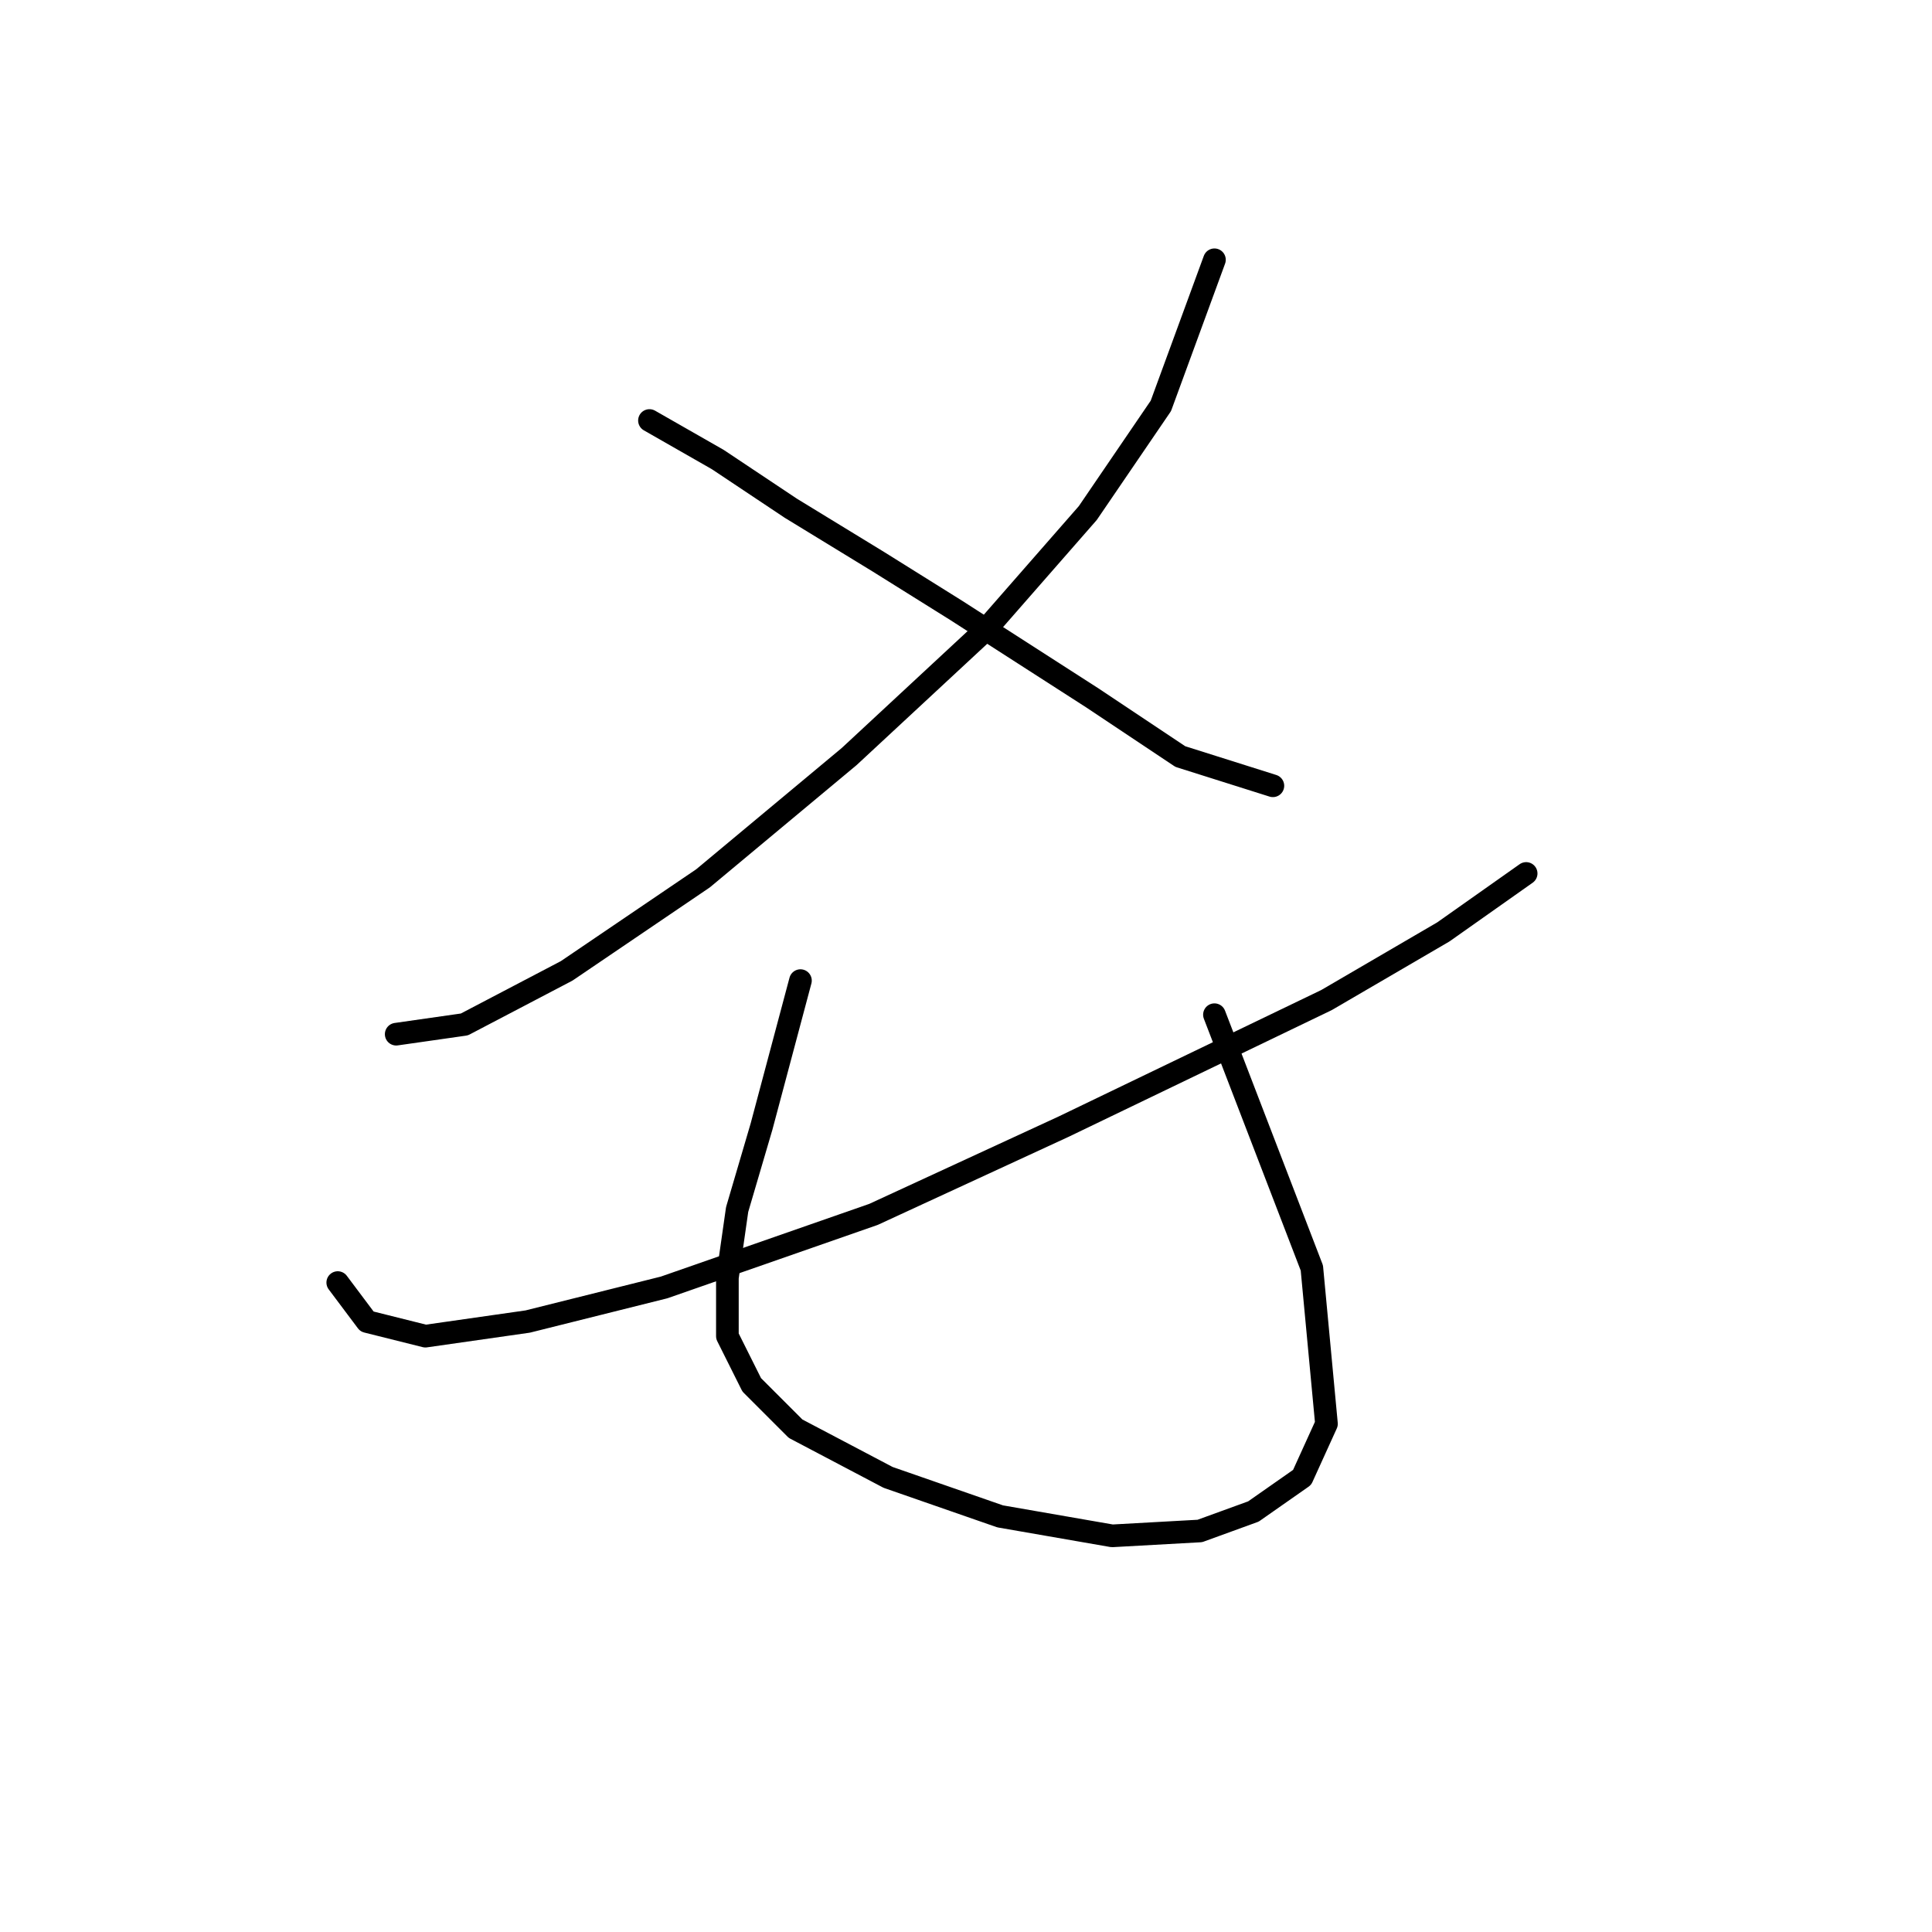 <?xml version="1.0" standalone="no"?>
    <svg width="256" height="256" xmlns="http://www.w3.org/2000/svg" version="1.1">
    <polyline stroke="black" stroke-width="3" stroke-linecap="round" fill="transparent" stroke-linejoin="round" points="160.92 34.422 153.821 53.782 144.14 67.981 130.587 83.469 112.517 100.249 93.156 116.383 75.086 128.645 61.533 135.744 52.498 137.035 52.498 137.035 " />
        <polyline stroke="black" stroke-width="3" stroke-linecap="round" fill="transparent" stroke-linejoin="round" points="86.057 55.719 95.092 60.882 104.773 67.335 116.389 74.434 126.715 80.888 135.75 86.696 144.785 92.504 156.402 100.249 168.664 104.121 168.664 104.121 " />
        <polyline stroke="black" stroke-width="3" stroke-linecap="round" fill="transparent" stroke-linejoin="round" points="202.223 115.738 191.252 123.482 175.763 132.517 140.913 149.297 115.744 160.913 87.993 170.594 69.923 175.111 56.37 177.047 48.626 175.111 44.754 169.948 44.754 169.948 " />
        <polyline stroke="black" stroke-width="3" stroke-linecap="round" fill="transparent" stroke-linejoin="round" points="106.063 129.936 100.901 149.297 97.674 160.268 96.383 169.303 96.383 177.047 99.61 183.501 105.418 189.309 117.68 195.763 132.523 200.926 147.367 203.507 158.984 202.862 166.083 200.281 172.536 195.763 175.763 188.664 173.827 168.012 160.92 134.453 160.92 134.453 " />
        </svg>
